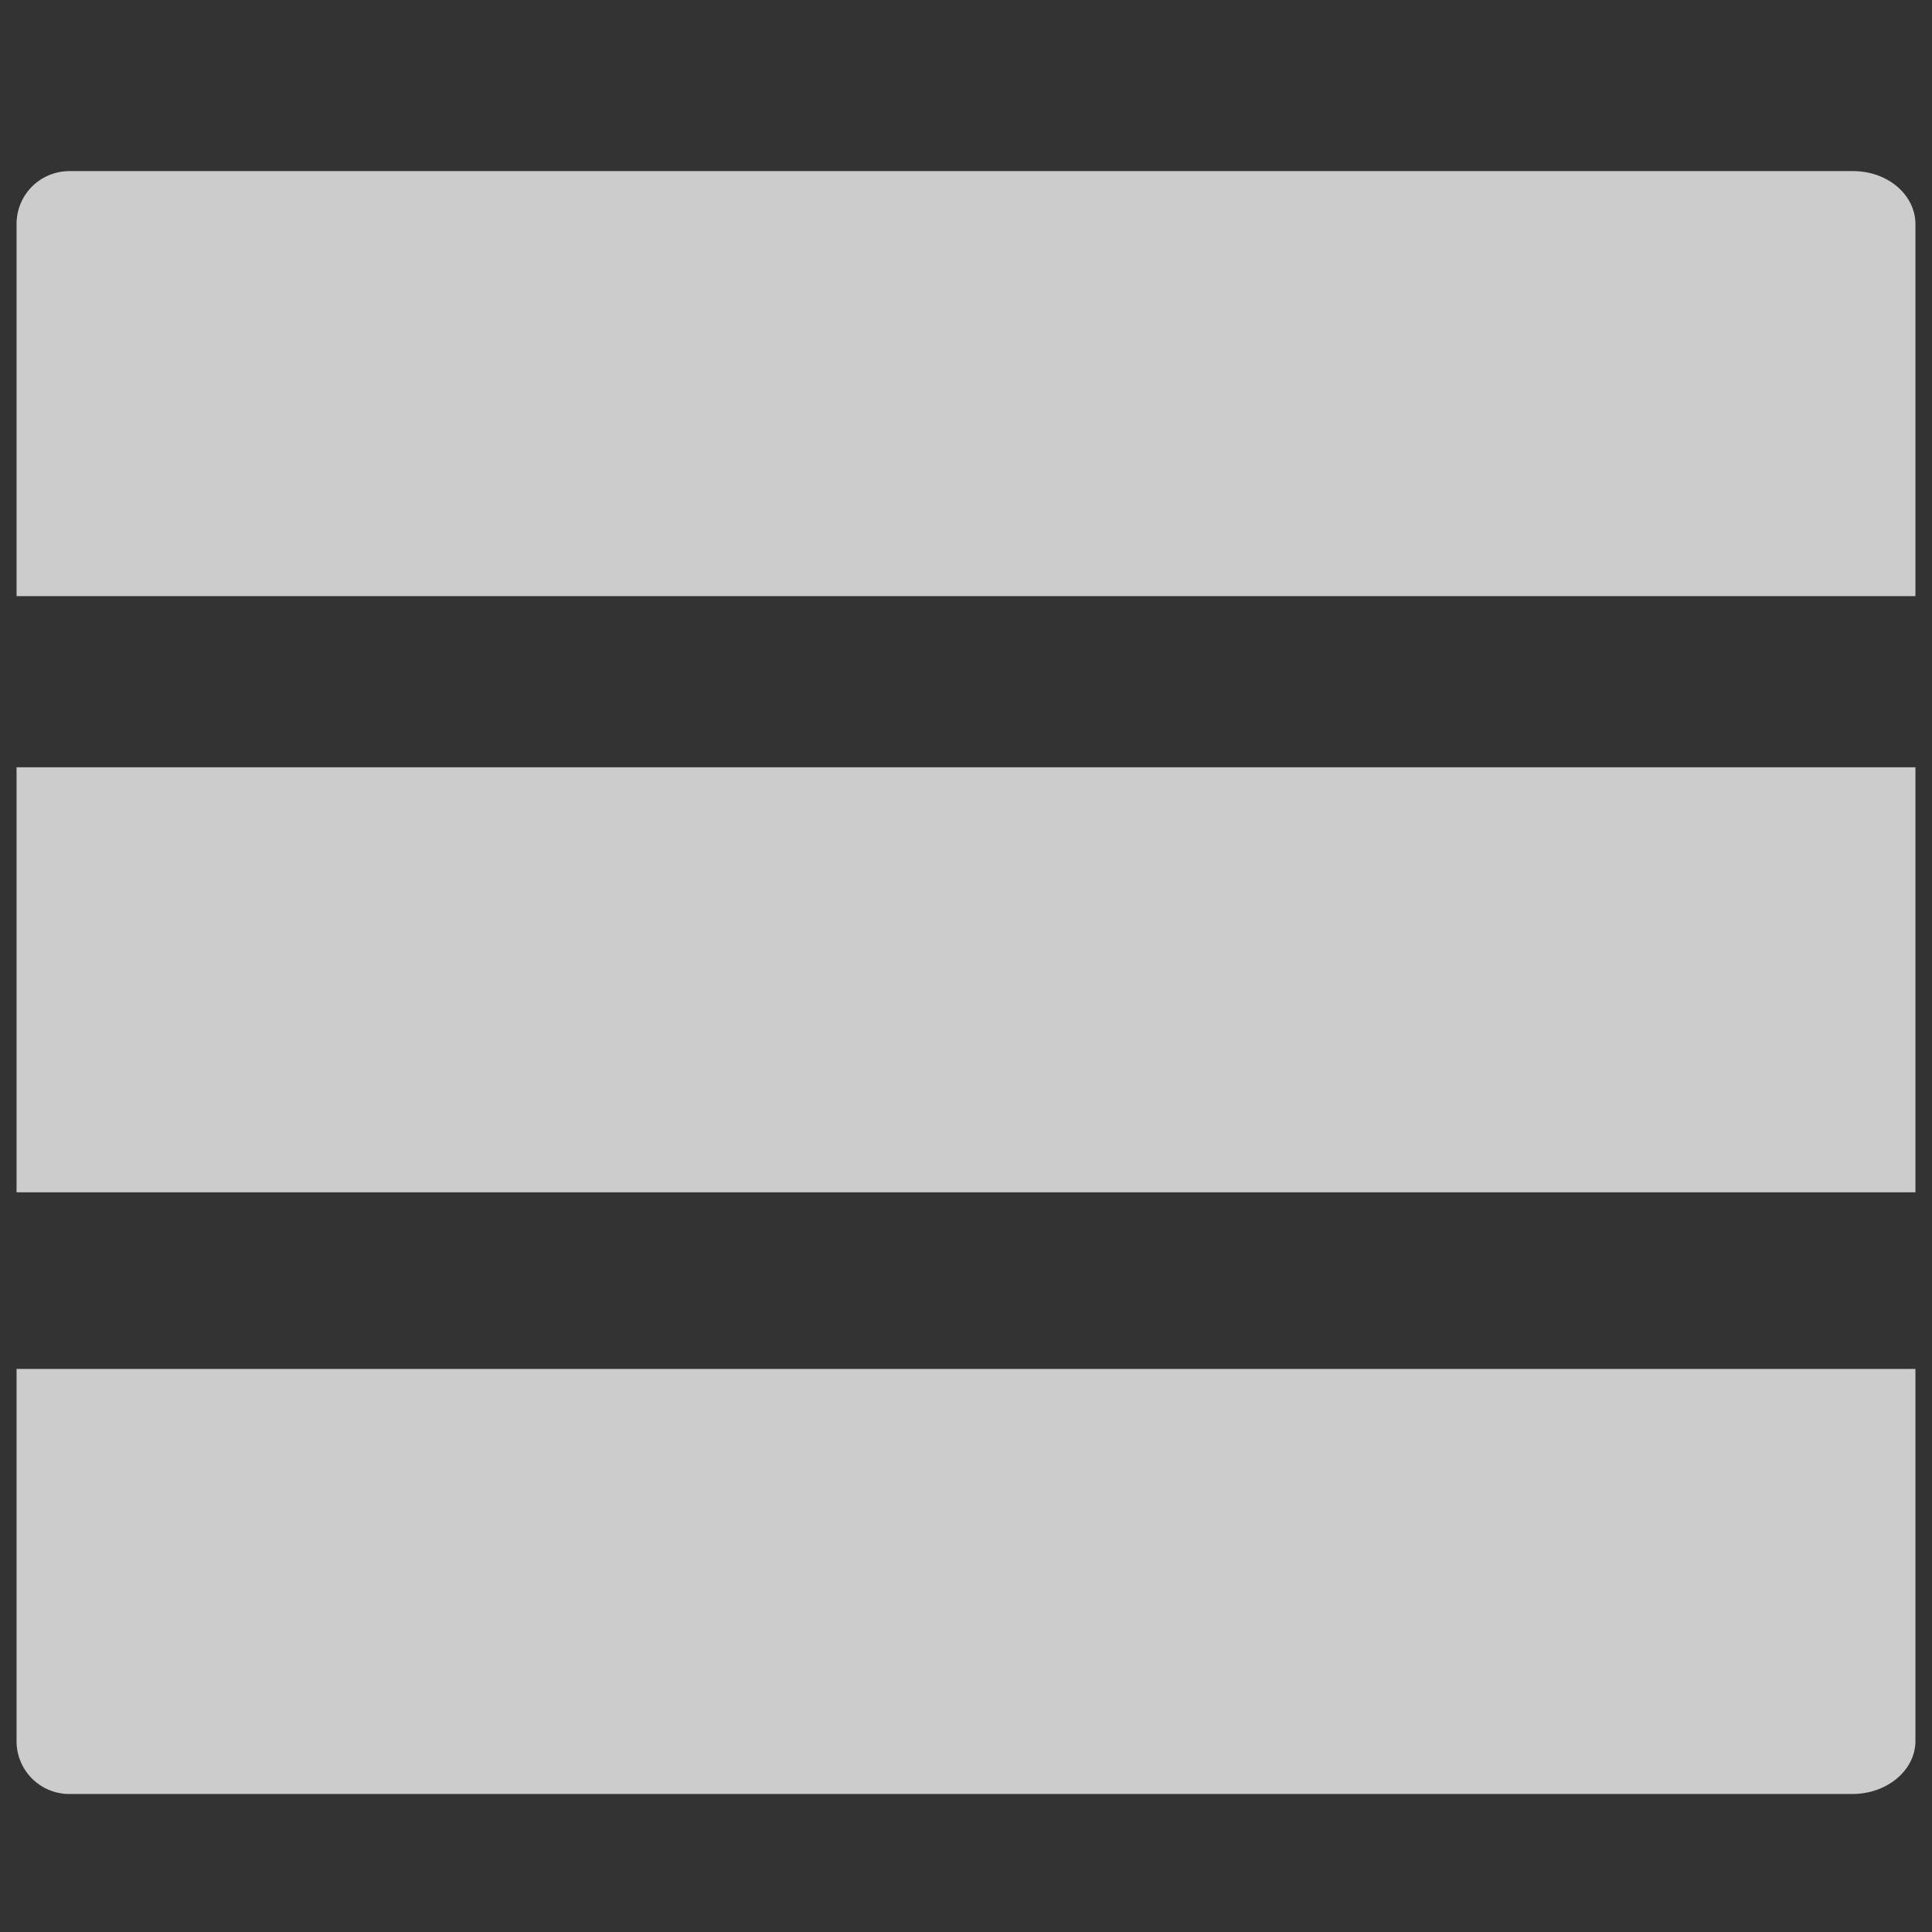 <svg xmlns="http://www.w3.org/2000/svg" viewBox="0 0 350 350"><rect x="0" y="0" width="350" height="350" fill="#333333" stroke="none"/><defs><style>.cls-1{fill:#fff;opacity:0.75;}</style></defs><title>pebl-icons-light</title><g id="List_View" data-name="List View"><polygon class="cls-1" points="96.43 139 85.13 139 3 139 3 216 85.13 216 96.43 216 347 216 347 139 96.43 139"/><path class="cls-1" d="M335.71,31H12.56A9.56,9.56,0,0,0,3,40.56V108H347V40.62C347,35.31,342,31,335.71,31Z"/><path class="cls-1" d="M96.43,248H3v67.44A9.56,9.56,0,0,0,12.56,325h323c6.32,0,11.44-4.31,11.44-9.62V248Z"/></g></svg>